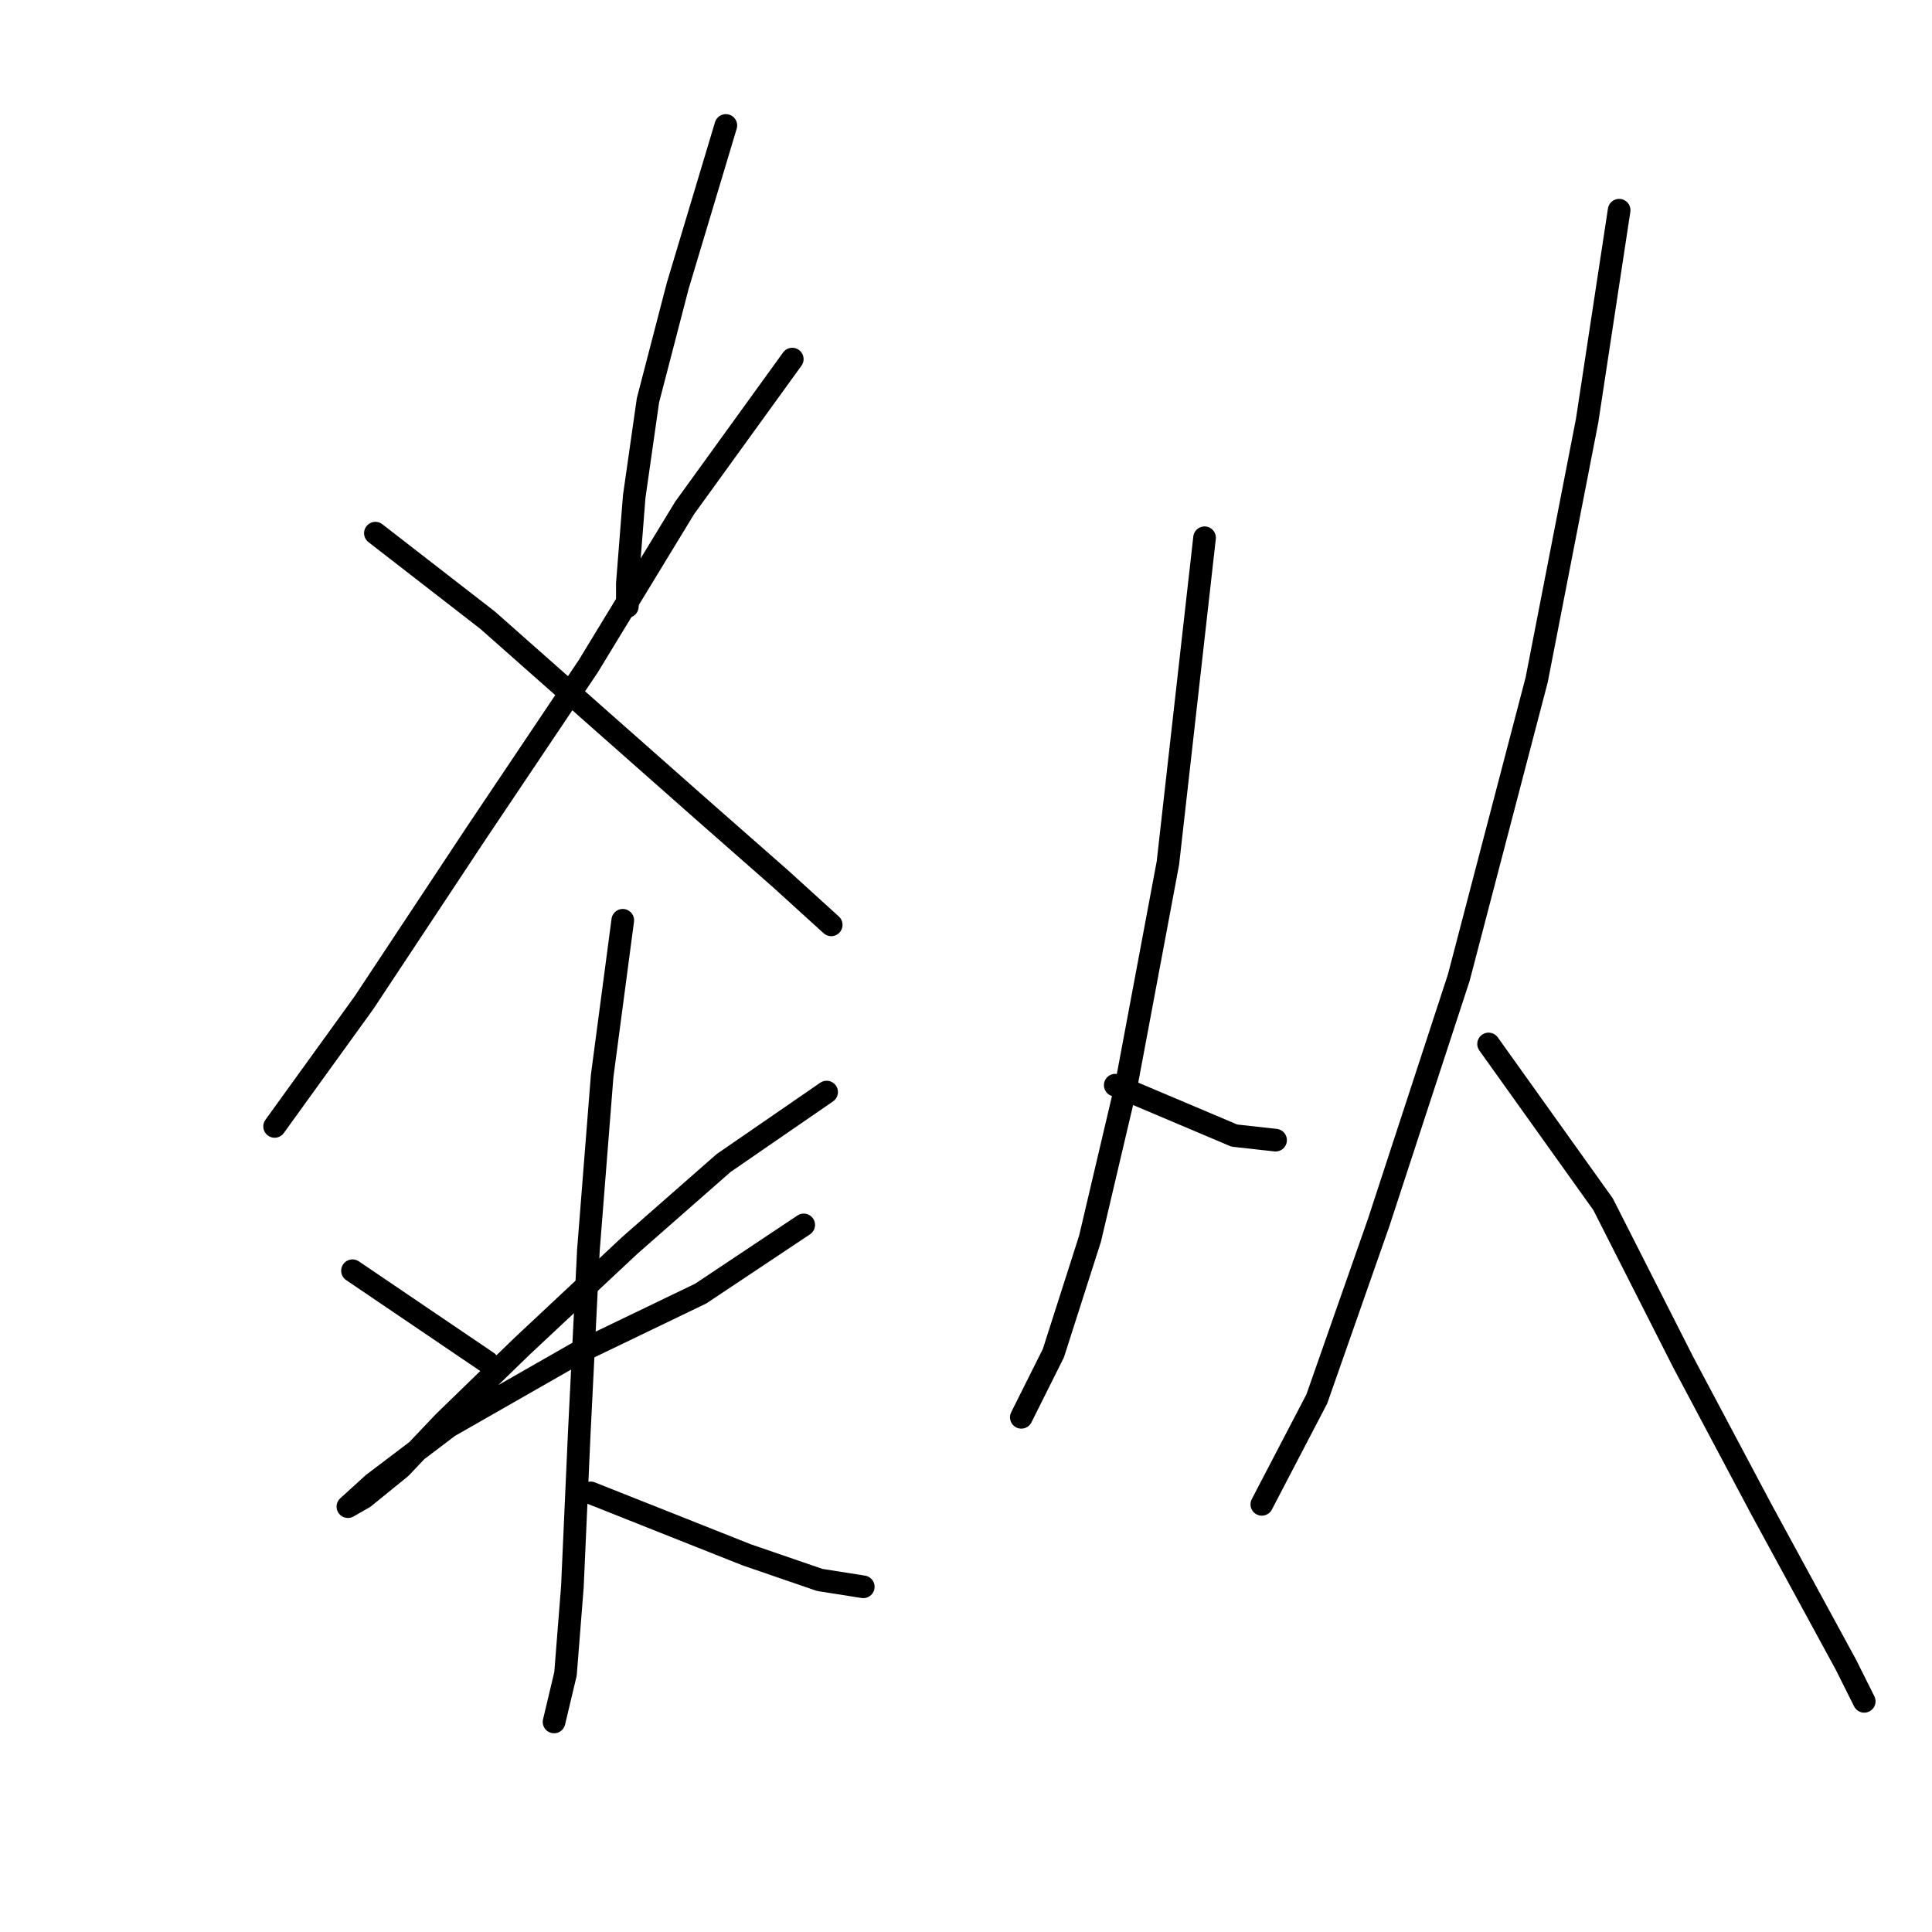 <?xml version="1.0" standalone="no"?>
    <svg width="256" height="256" xmlns="http://www.w3.org/2000/svg" version="1.1">
    <polyline stroke="black" stroke-width="3" stroke-linecap="round" fill="transparent" stroke-linejoin="round" points="96.178 16.624 89.804 37.869 85.858 53.045 84.037 65.792 83.127 77.325 83.127 80.36 83.127 80.36 " />
        <polyline stroke="black" stroke-width="3" stroke-linecap="round" fill="transparent" stroke-linejoin="round" points="104.979 47.582 90.714 67.31 77.967 88.251 63.095 110.407 48.224 132.867 36.387 149.256 36.387 149.256 " />
        <polyline stroke="black" stroke-width="3" stroke-linecap="round" fill="transparent" stroke-linejoin="round" points="49.741 70.648 64.613 82.181 80.395 96.143 93.446 107.676 103.462 116.478 110.139 122.548 110.139 122.548 " />
        <polyline stroke="black" stroke-width="3" stroke-linecap="round" fill="transparent" stroke-linejoin="round" points="46.706 168.377 64.613 180.517 64.613 180.517 " />
        <polyline stroke="black" stroke-width="3" stroke-linecap="round" fill="transparent" stroke-linejoin="round" points="109.532 144.704 95.874 154.112 83.43 165.039 69.165 178.393 58.846 188.409 53.08 194.479 48.224 198.424 46.099 199.638 49.438 196.603 59.453 189.016 76.45 179.303 92.839 171.412 106.497 162.307 106.497 162.307 " />
        <polyline stroke="black" stroke-width="3" stroke-linecap="round" fill="transparent" stroke-linejoin="round" points="82.52 121.941 79.788 142.579 77.967 165.646 76.753 189.926 75.843 210.261 74.932 221.794 73.415 228.168 73.415 228.168 " />
        <polyline stroke="black" stroke-width="3" stroke-linecap="round" fill="transparent" stroke-linejoin="round" points="78.271 197.817 98.909 206.012 108.621 209.351 114.388 210.261 114.388 210.261 " />
        <polyline stroke="black" stroke-width="3" stroke-linecap="round" fill="transparent" stroke-linejoin="round" points="159.61 71.255 154.754 114.353 149.291 143.49 144.435 164.128 139.579 179.303 135.33 187.802 135.33 187.802 " />
        <polyline stroke="black" stroke-width="3" stroke-linecap="round" fill="transparent" stroke-linejoin="round" points="147.774 143.793 163.556 150.47 169.019 151.077 169.019 151.077 " />
        <polyline stroke="black" stroke-width="3" stroke-linecap="round" fill="transparent" stroke-linejoin="round" points="214.545 27.854 210.296 55.776 203.619 90.072 193.3 129.528 182.677 162.004 174.482 185.374 167.198 199.335 167.198 199.335 " />
        <polyline stroke="black" stroke-width="3" stroke-linecap="round" fill="transparent" stroke-linejoin="round" points="197.245 138.33 212.421 159.576 223.043 180.517 233.362 199.942 244.592 220.58 247.02 225.436 247.02 225.436 " />
        </svg>